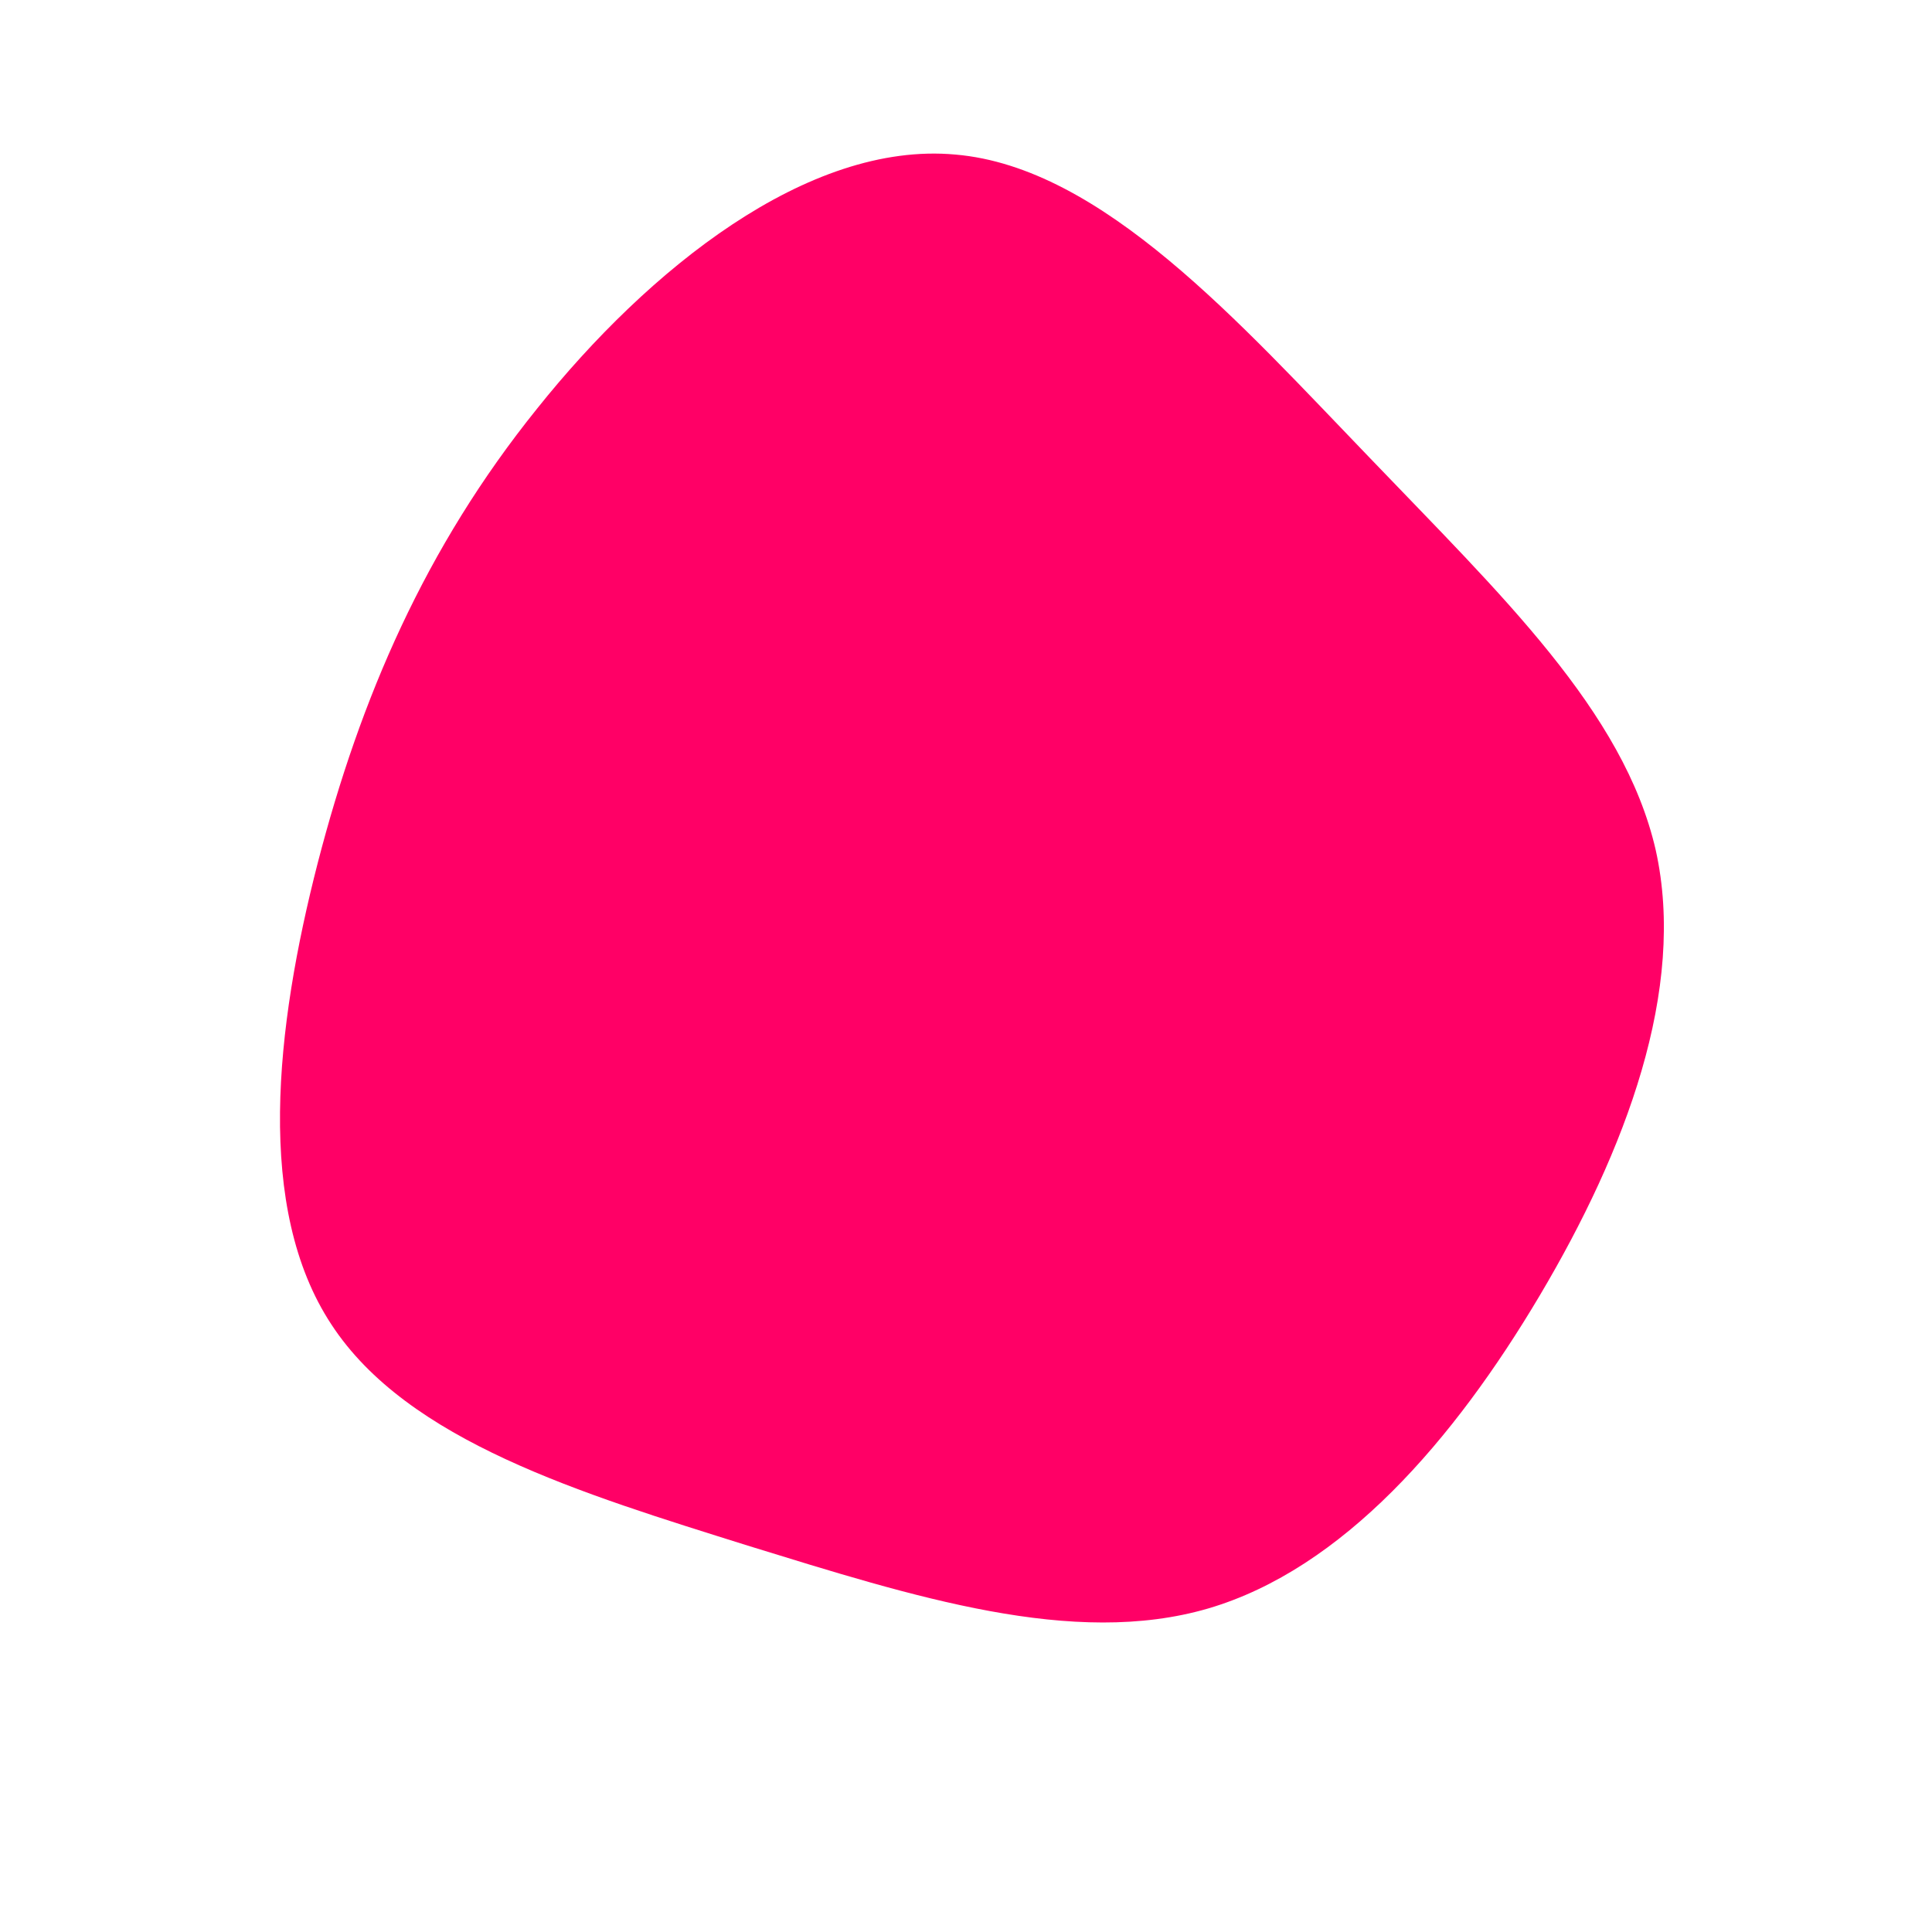 <?xml version="1.0" standalone="no"?>
<svg viewBox="0 0 200 200" xmlns="http://www.w3.org/2000/svg">
  <path fill="#FF0066" d="M41.8,-52.6C55.3,-38.5,68.1,-26.4,71.4,-12C74.6,2.4,68.3,19.1,59.4,34.1C50.5,49.1,39,62.4,25.1,66.5C11.1,70.6,-5.4,65.3,-22.6,60C-39.8,54.6,-57.8,49.2,-65.7,37.1C-73.6,25.1,-71.5,6.4,-67.1,-10.7C-62.7,-27.7,-56,-43.3,-44.4,-57.7C-32.9,-72.1,-16.4,-85.4,-1.1,-84C14.1,-82.7,28.3,-66.6,41.8,-52.6Z" transform="translate(100 100)" />
</svg>

